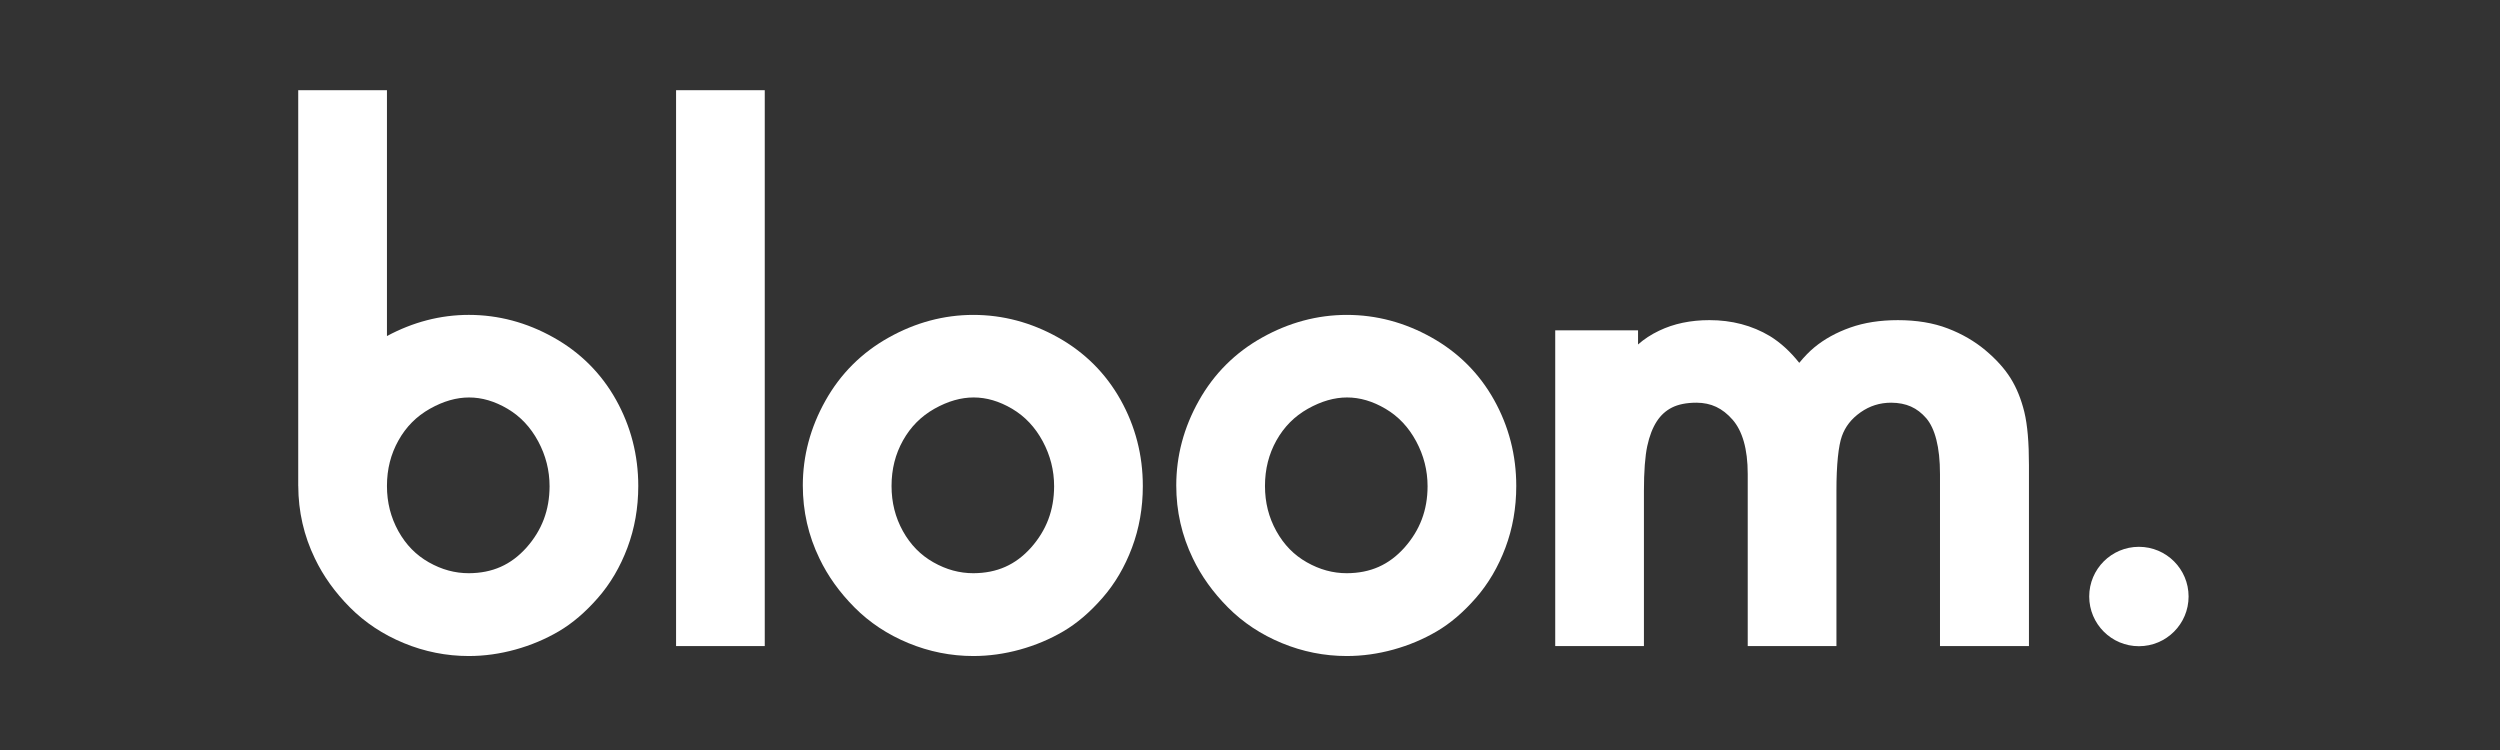 <?xml version="1.0" encoding="utf-8"?>
<!-- Generator: Adobe Illustrator 15.1.0, SVG Export Plug-In  -->
<!DOCTYPE svg PUBLIC "-//W3C//DTD SVG 1.1//EN" "http://www.w3.org/Graphics/SVG/1.1/DTD/svg11.dtd">
<svg version="1.1"
	 xmlns="http://www.w3.org/2000/svg" xmlns:xlink="http://www.w3.org/1999/xlink" xmlns:a="http://ns.adobe.com/AdobeSVGViewerExtensions/3.0/"
	 x="0px" y="0px" width="200px" height="60px" viewBox="-23.858 -7.214 200 60" enable-background="new -23.858 -7.214 200 60"
	 xml:space="preserve">
<rect x="-23.858" y="-7.214" width="200" height="60" fill="#333333" stroke="none"/>
<defs>
</defs>
<polyline fill="#FFFFFF" points="30.855,44.472 30.228,44.472 30.228,0.002 37.322,0.002 37.322,44.472 30.855,44.472 "/>
<path fill="#FFFFFF" d="M83.886,45.268c-1.799,0-3.538-0.348-5.2-1.036c-1.662-0.687-3.103-1.641-4.309-2.854
	c-1.19-1.197-2.129-2.504-2.805-3.916c-0.887-1.83-1.33-3.783-1.329-5.836c-0.001-2.37,0.605-4.645,1.808-6.783
	c1.206-2.153,2.906-3.85,5.063-5.054c2.147-1.2,4.416-1.811,6.771-1.811c2.37,0,4.64,0.607,6.772,1.802
	c2.141,1.197,3.824,2.875,5.01,4.999c1.182,2.117,1.777,4.426,1.776,6.888c0,1.745-0.288,3.396-0.868,4.937
	c-0.576,1.533-1.365,2.88-2.37,4.027c-0.987,1.129-2.025,2.02-3.12,2.662c-1.07,0.629-2.229,1.116-3.466,1.459
	C86.377,45.094,85.133,45.268,83.886,45.268 M83.886,38.643c1.895-0.008,3.372-0.666,4.61-2.045c1.242-1.4,1.848-2.998,1.852-4.91
	c-0.001-1.273-0.303-2.463-0.914-3.601c-0.613-1.135-1.417-1.985-2.441-2.593c-1.045-0.617-2.063-0.91-3.085-0.911
	c-1.009,0-2.046,0.292-3.14,0.906c-1.071,0.606-1.895,1.437-2.512,2.532c-0.609,1.094-0.916,2.295-0.916,3.644
	c0,1.323,0.301,2.51,0.908,3.607c0.61,1.097,1.41,1.915,2.436,2.496C81.725,38.358,82.778,38.643,83.886,38.643"/>
<path fill="#FFFFFF" d="M54.012,45.268c-1.801,0-3.539-0.349-5.202-1.036c-1.662-0.687-3.104-1.641-4.309-2.854
	c-1.19-1.197-2.129-2.504-2.804-3.916c-0.888-1.83-1.33-3.783-1.33-5.836c0-2.37,0.608-4.645,1.809-6.783
	c1.204-2.153,2.905-3.85,5.064-5.054c2.145-1.201,4.414-1.811,6.771-1.811c2.365,0,4.637,0.607,6.771,1.802
	c2.14,1.197,3.822,2.875,5.01,4.999c1.182,2.117,1.777,4.426,1.776,6.888c0,1.745-0.288,3.396-0.868,4.937
	c-0.574,1.533-1.366,2.88-2.371,4.027c-0.988,1.129-2.025,2.02-3.118,2.662c-1.072,0.629-2.229,1.115-3.468,1.459
	C56.503,45.094,55.257,45.268,54.012,45.268 M54.012,38.643c1.893-0.008,3.373-0.667,4.61-2.045c1.24-1.4,1.844-2.998,1.849-4.91
	c0-1.273-0.302-2.463-0.912-3.601c-0.613-1.135-1.418-1.985-2.441-2.595c-1.046-0.616-2.063-0.909-3.086-0.909
	c-1.007,0-2.045,0.291-3.139,0.905c-1.07,0.607-1.896,1.438-2.511,2.533c-0.612,1.094-0.917,2.295-0.917,3.644
	c0,1.323,0.301,2.51,0.906,3.606c0.611,1.098,1.413,1.915,2.437,2.496C51.848,38.358,52.904,38.643,54.012,38.643"/>
<path fill="#FFFFFF" d="M101.188,44.473h-0.628V19.214h6.625v1.13c0.482-0.429,1.045-0.796,1.68-1.099
	c1.184-0.57,2.533-0.848,4.03-0.848c1.785-0.001,3.41,0.422,4.839,1.276c0.856,0.527,1.638,1.246,2.348,2.141
	c0.414-0.502,0.811-0.911,1.197-1.23c0.809-0.669,1.771-1.199,2.877-1.591c1.123-0.401,2.398-0.595,3.816-0.595
	c1.493,0,2.827,0.216,3.995,0.665c1.139,0.436,2.146,1.021,3.014,1.749c0.847,0.712,1.52,1.452,2.008,2.231
	c0.484,0.774,0.847,1.676,1.098,2.697c0.254,1.051,0.371,2.457,0.371,4.261v14.473h-7.117V30.709c0.004-2.19-0.42-3.67-1.096-4.461
	c-0.728-0.841-1.597-1.238-2.809-1.247c-0.913,0.003-1.704,0.251-2.444,0.767c-0.746,0.525-1.226,1.146-1.498,1.909
	c-0.268,0.743-0.441,2.252-0.437,4.408v12.388h-7.097V30.709c0.002-2.035-0.44-3.462-1.21-4.346
	c-0.818-0.934-1.724-1.354-2.887-1.362c-0.821,0-1.466,0.14-1.955,0.384c-0.501,0.252-0.899,0.612-1.224,1.111
	c-0.328,0.507-0.589,1.166-0.763,1.983c-0.169,0.798-0.267,2.013-0.265,3.605v12.388H101.188"/>
<path fill="#FFFFFF" d="M25.428,24.777c-1.186-2.123-2.867-3.8-5.012-4.998c-2.133-1.195-4.402-1.802-6.771-1.802
	c-2.274,0-4.465,0.575-6.547,1.693V0H0v31.666h0.003c0.006,2.036,0.448,3.978,1.329,5.796c0.675,1.412,1.613,2.719,2.803,3.916
	c1.207,1.214,2.648,2.168,4.309,2.854c1.664,0.688,3.403,1.036,5.201,1.036c1.248,0,2.491-0.174,3.733-0.518
	c1.239-0.344,2.396-0.83,3.468-1.459c1.094-0.643,2.132-1.533,3.119-2.662c1.008-1.148,1.795-2.494,2.371-4.027
	c0.578-1.541,0.867-3.191,0.867-4.937C27.204,29.204,26.608,26.895,25.428,24.777 M18.256,36.598
	c-1.238,1.378-2.717,2.037-4.611,2.045c-1.105,0-2.162-0.285-3.202-0.875c-1.023-0.581-1.825-1.398-2.435-2.496
	c-0.605-1.097-0.91-2.283-0.91-3.606c0-1.349,0.307-2.55,0.92-3.644c0.613-1.096,1.438-1.926,2.512-2.533
	c1.092-0.614,2.129-0.905,3.137-0.905c1.023,0,2.041,0.293,3.085,0.909c1.025,0.609,1.829,1.46,2.442,2.595
	c0.612,1.138,0.912,2.327,0.914,3.601C20.102,33.6,19.498,35.198,18.256,36.598z"/>
<path fill="#FFFFFF" d="M151.229,40.506c0-2.194-1.779-3.975-3.975-3.975c-2.194,0-3.975,1.78-3.975,3.975
	c0,2.196,1.78,3.977,3.975,3.977C149.45,44.483,151.229,42.703,151.229,40.506"/>
</svg>
